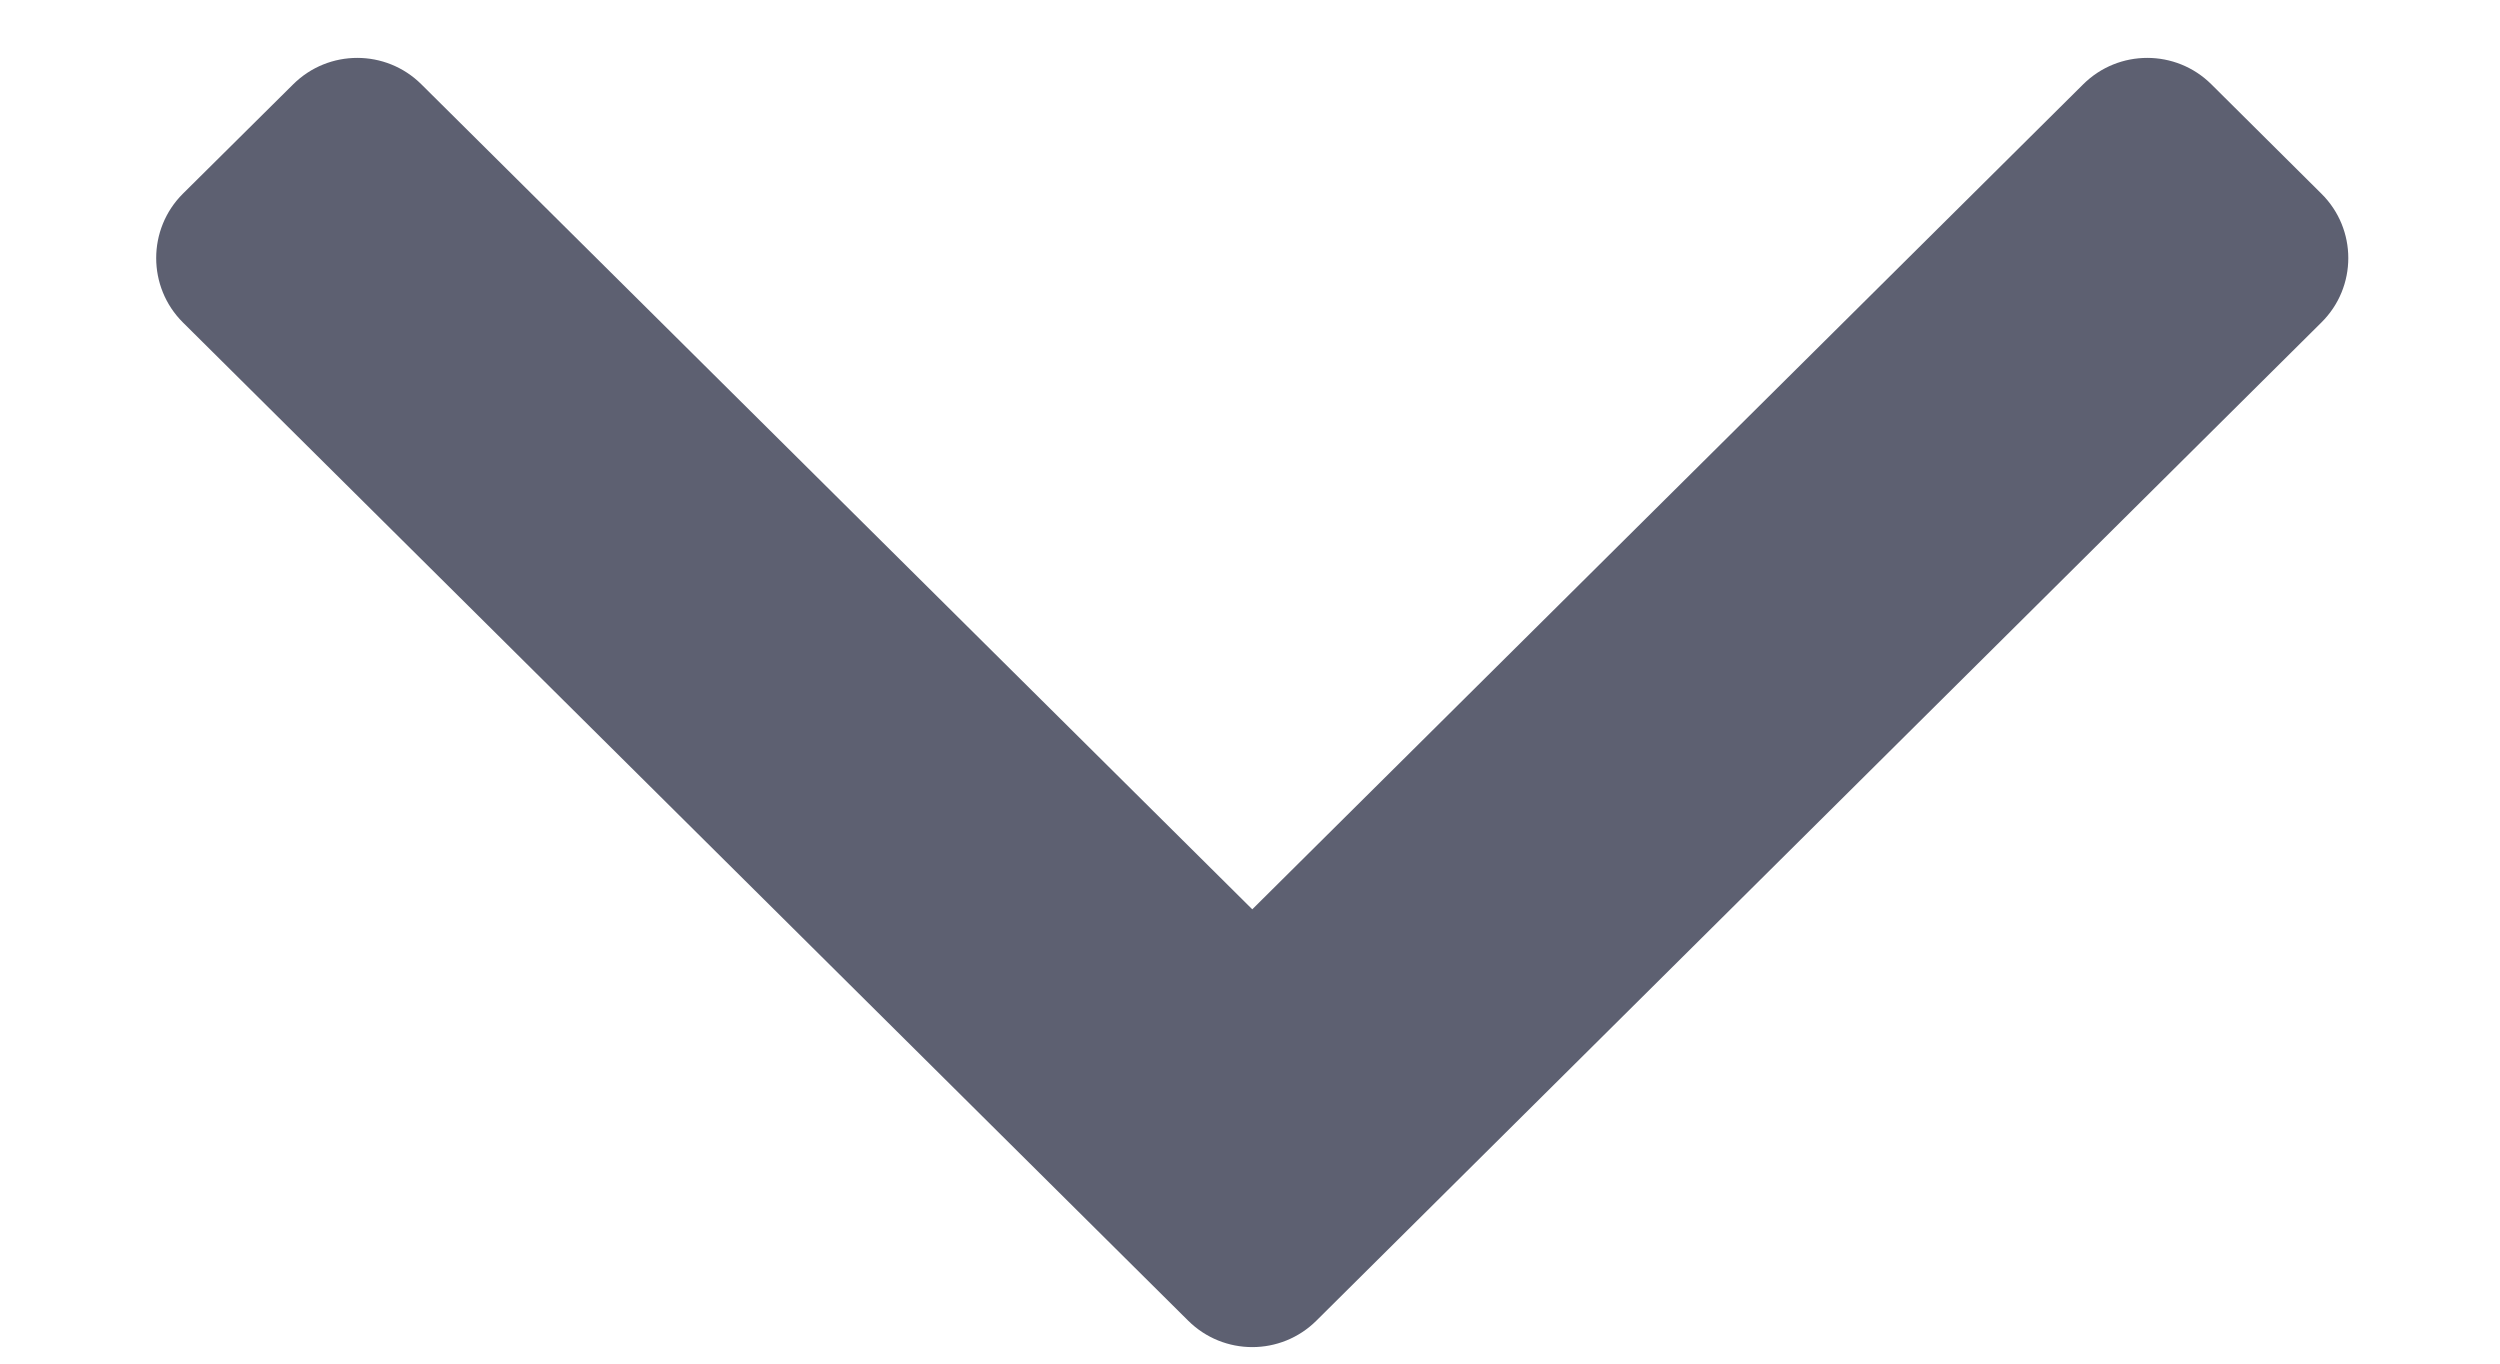 <svg width="11" height="6" viewBox="0 0 11 6" fill="none" xmlns="http://www.w3.org/2000/svg">
<path fill-rule="evenodd" clip-rule="evenodd" d="M5.792 5.811C5.636 5.966 5.384 5.966 5.228 5.811L0.805 1.419C0.648 1.263 0.648 1.008 0.805 0.852L1.29 0.371C1.446 0.216 1.698 0.216 1.854 0.371L5.51 4.001L9.166 0.371C9.322 0.216 9.574 0.216 9.73 0.371L10.214 0.852C10.372 1.008 10.372 1.263 10.214 1.419L5.792 5.811Z" fill="#5D6071"/>
</svg>

